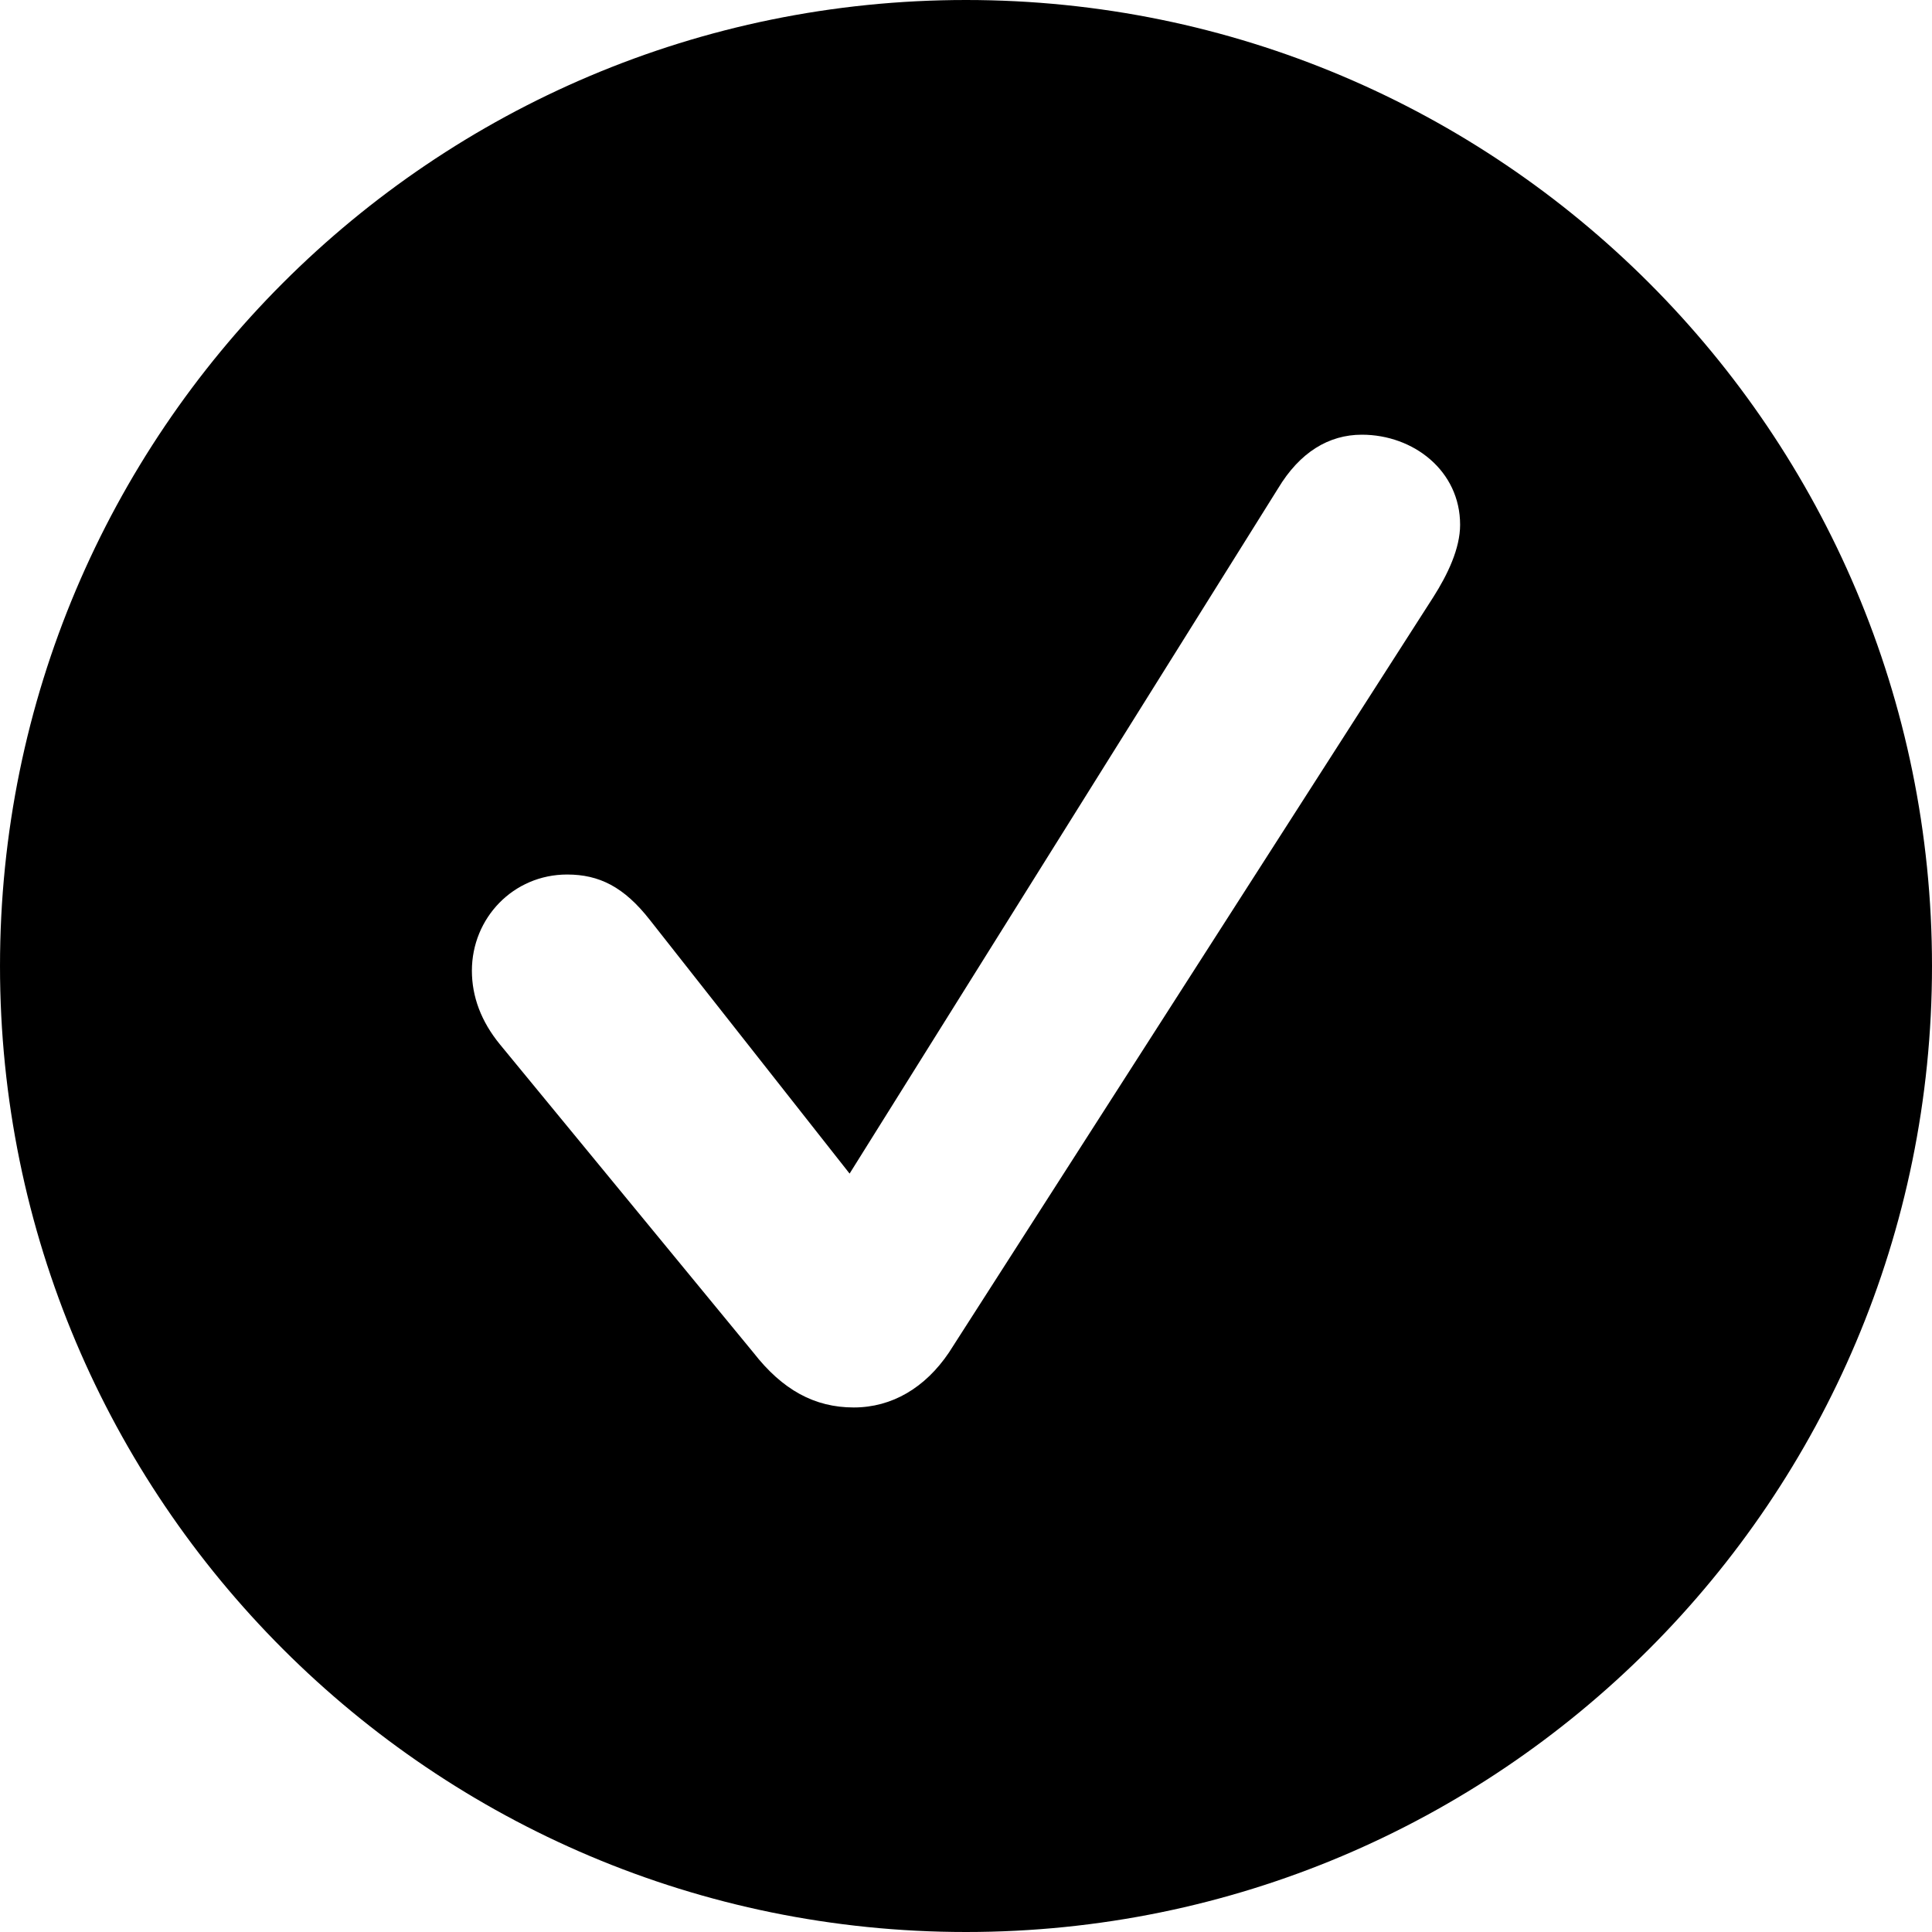 <svg width="20" height="20" viewBox="0 0 20 20" xmlns="http://www.w3.org/2000/svg">
<style type="text/css">
	.st0{fill-rule:evenodd;clip-rule:evenodd;}
</style>
<path fill-rule="evenodd" clip-rule="evenodd" d="M5.281e-05 10C2.36439e-05 15.523 4.477 20 10 20C15.523 20 20 15.523 20 10C20 4.477 15.523 0 10 0C4.477 0 8.19759e-05 4.477 5.281e-05 10ZM7.799 14.002C8.099 14.387 8.431 14.57 8.838 14.57C9.234 14.57 9.577 14.366 9.823 14.002L14.837 6.182C14.987 5.946 15.115 5.678 15.115 5.432C15.115 4.875 14.633 4.5 14.098 4.5C13.755 4.5 13.455 4.682 13.23 5.057L8.795 12.149L6.728 9.524C6.46 9.181 6.203 9.053 5.871 9.053C5.314 9.053 4.885 9.503 4.885 10.049C4.885 10.317 4.981 10.574 5.174 10.81L7.799 14.002Z"/>
</svg>

